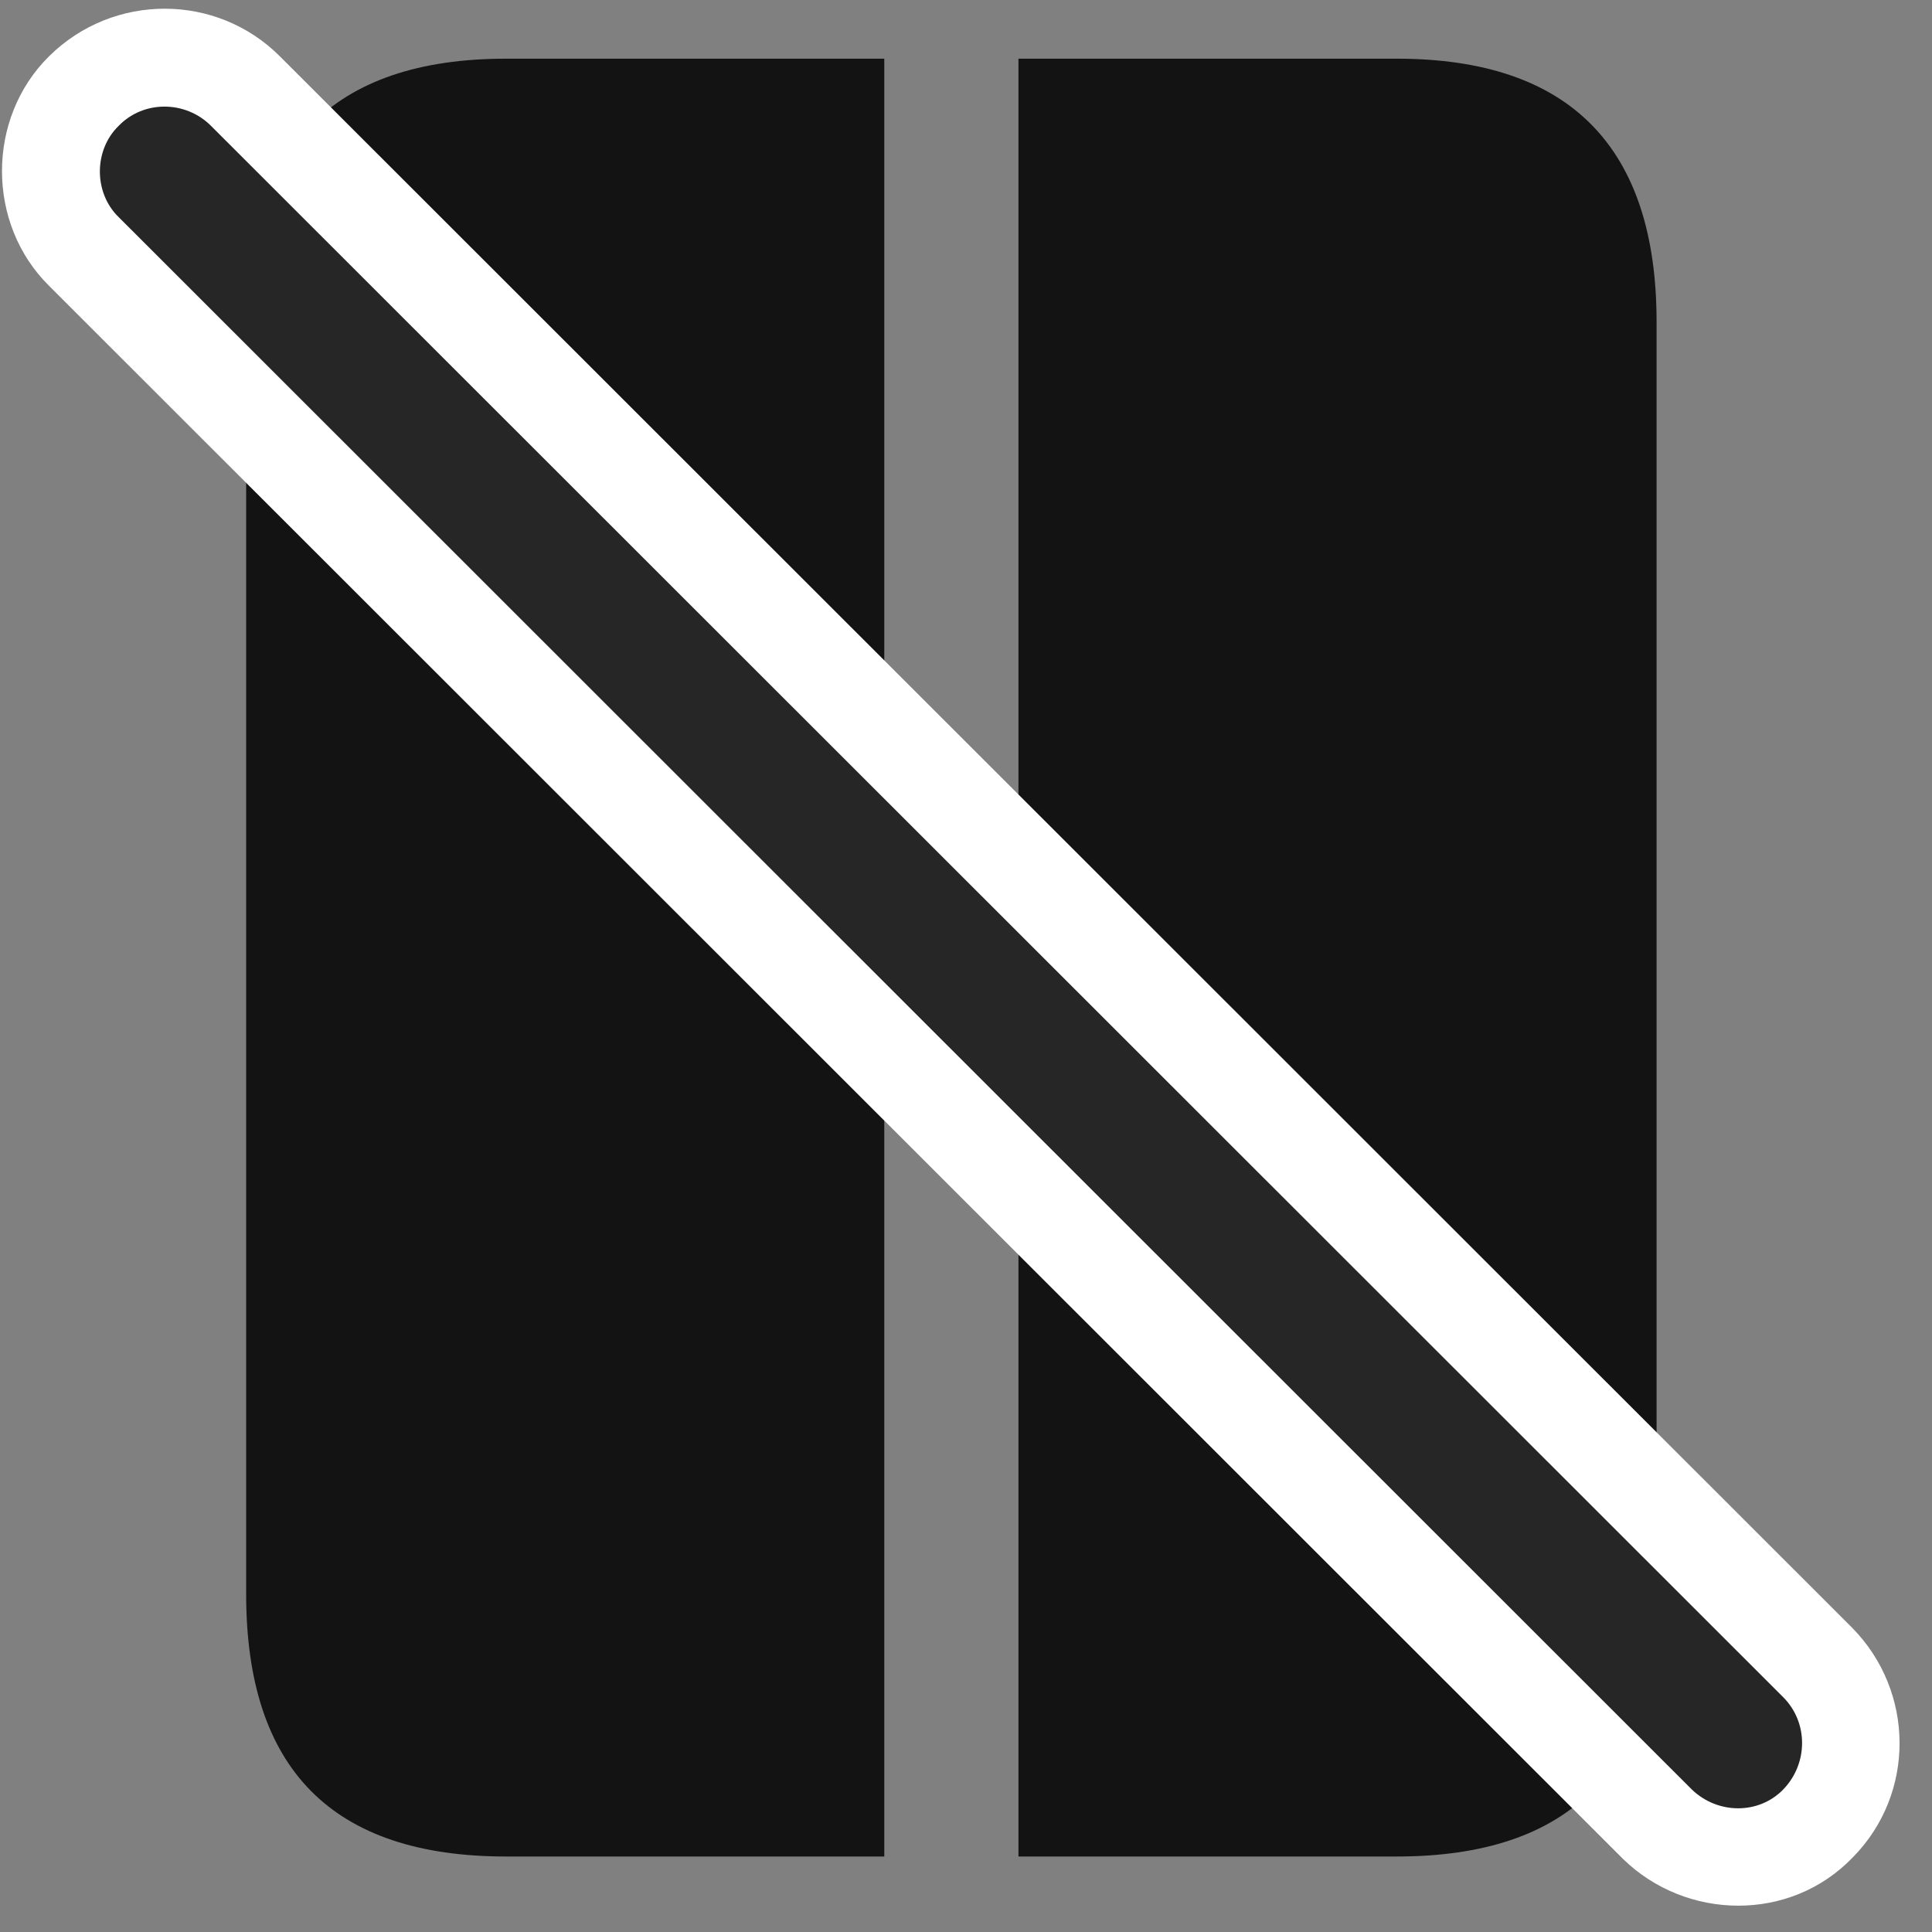 <svg width="27" height="27" viewBox="0 0 27 27" fill="none" xmlns="http://www.w3.org/2000/svg">
<rect x="0" y="0" width="27" height="27" fill="#808080" stroke="none"/>
<g clip-path="url(#clip0_2207_7579)">
<path d="M14.233 25.945H12.358V0.82H14.233V25.945ZM3.44 22.277C3.44 24.727 4.647 25.945 7.073 25.945H19.518C21.944 25.945 23.151 24.727 23.151 22.277V4.5C23.151 2.062 21.944 0.82 19.518 0.82H7.073C4.647 0.82 3.44 2.062 3.44 4.5V22.277Z" fill="black" fill-opacity="0.85"/>
<path d="M22.683 25.98C23.561 26.836 25.015 26.871 25.893 25.957C26.772 25.066 26.761 23.637 25.882 22.746L3.909 0.785C3.03 -0.094 1.589 -0.105 0.687 0.785C-0.192 1.652 -0.192 3.129 0.687 3.996L22.683 25.98Z" fill="white"/>
<path d="M23.643 25.008C24.007 25.359 24.581 25.359 24.921 25.008C25.272 24.645 25.272 24.07 24.921 23.719L2.948 1.758C2.597 1.406 2.011 1.395 1.659 1.758C1.308 2.098 1.308 2.695 1.659 3.035L23.643 25.008Z" fill="black" fill-opacity="0.85"/>
</g>
<defs>
<clipPath id="clip0_2207_7579">
<rect width="26.52" height="26.534" fill="white" transform="translate(0.027 0.122)"/>
</clipPath>
</defs>
</svg>
